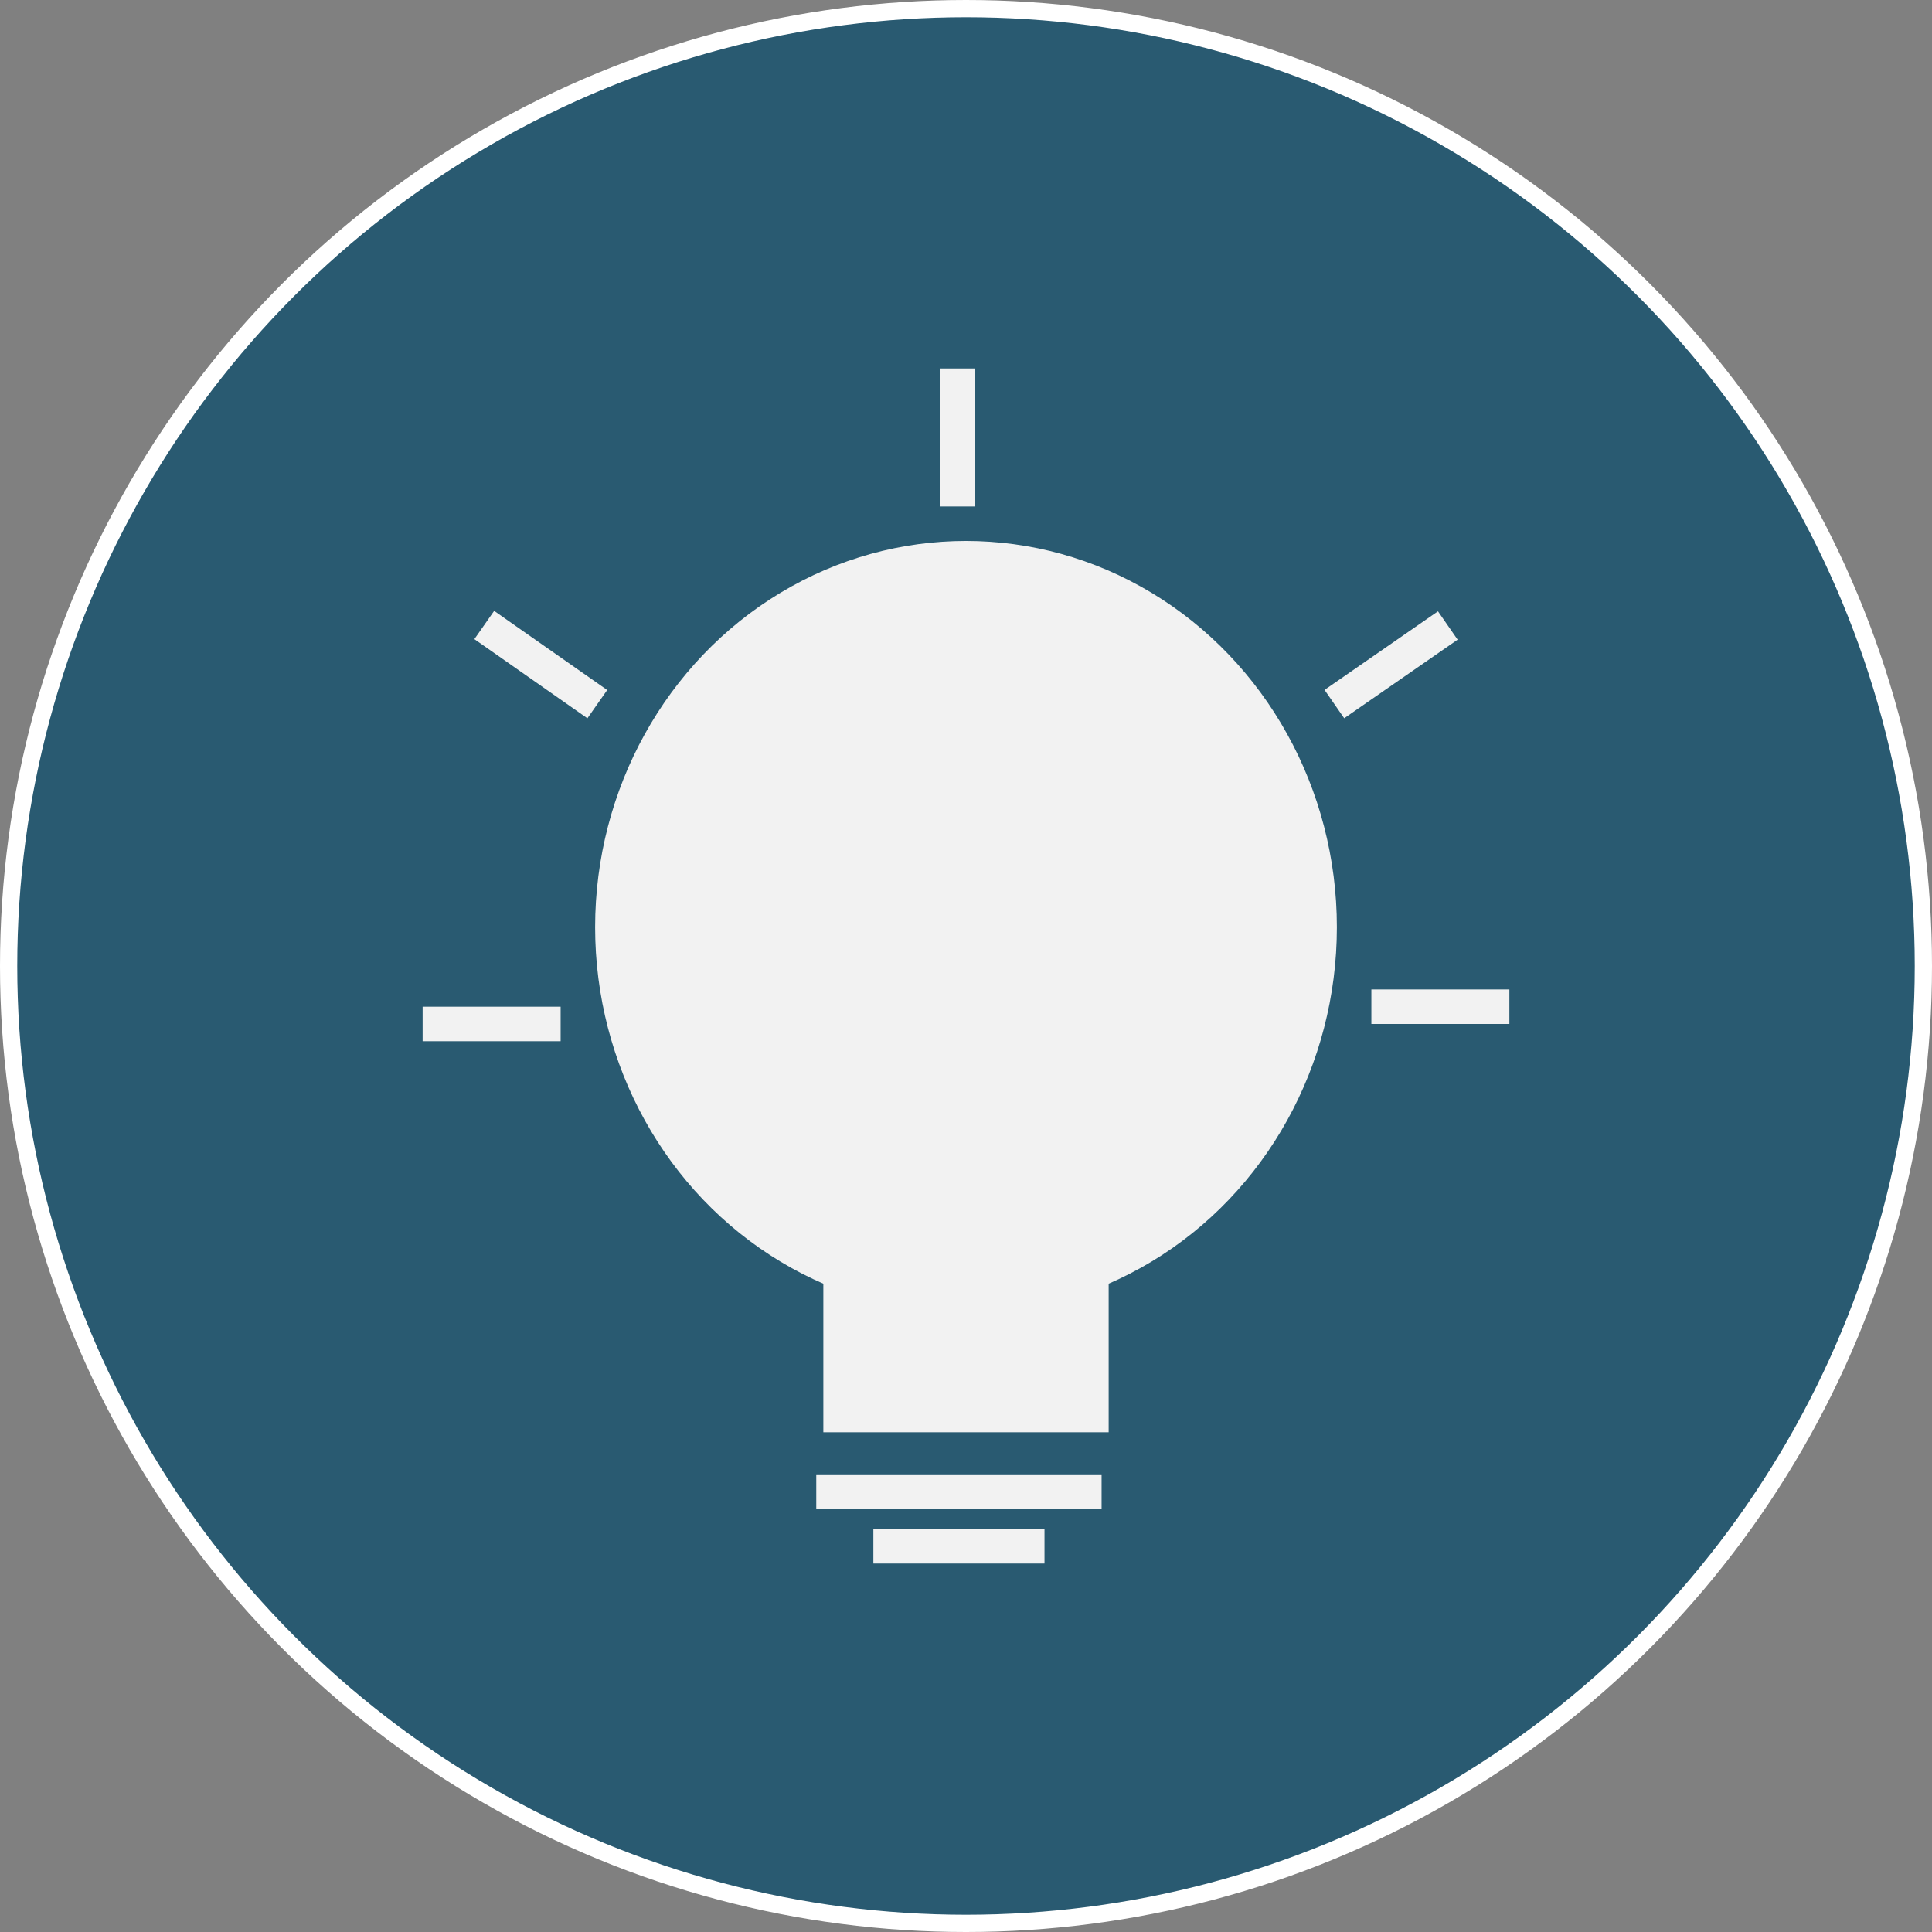 <svg id="Layer_1" data-name="Layer 1" xmlns="http://www.w3.org/2000/svg" viewBox="0 0 112 112"><rect x="0" y="0" width="112" height="112" fill="#808080" stroke="none"/><defs><style>.cls-1{fill:#295a71;stroke:#fff;stroke-miterlimit:10;}.cls-2{fill:#f2f2f2;}</style></defs><title>Work-2</title><circle class="cls-1" cx="56" cy="56" r="55.5"/><ellipse class="cls-2" cx="56" cy="53.75" rx="21.5" ry="22.39"/><rect class="cls-2" x="47.73" y="69.25" width="16.54" height="13.78"/><rect class="cls-2" x="47.32" y="85.47" width="16.54" height="2"/><rect class="cls-2" x="50.63" y="88.64" width="9.92" height="2"/><rect class="cls-2" x="79.5" y="57.36" width="8" height="2" transform="translate(167 116.72) rotate(180)"/><rect class="cls-2" x="24.5" y="58.36" width="8" height="2" transform="translate(57 118.72) rotate(180)"/><rect class="cls-2" x="27.35" y="37.53" width="8" height="2" transform="translate(34.93 88.07) rotate(-145)"/><rect class="cls-2" x="51.5" y="24.36" width="8" height="2" transform="translate(30.14 80.86) rotate(-90)"/><rect class="cls-2" x="76.64" y="37.54" width="8" height="2" transform="translate(-7.59 52.79) rotate(-34.72)"/></svg>